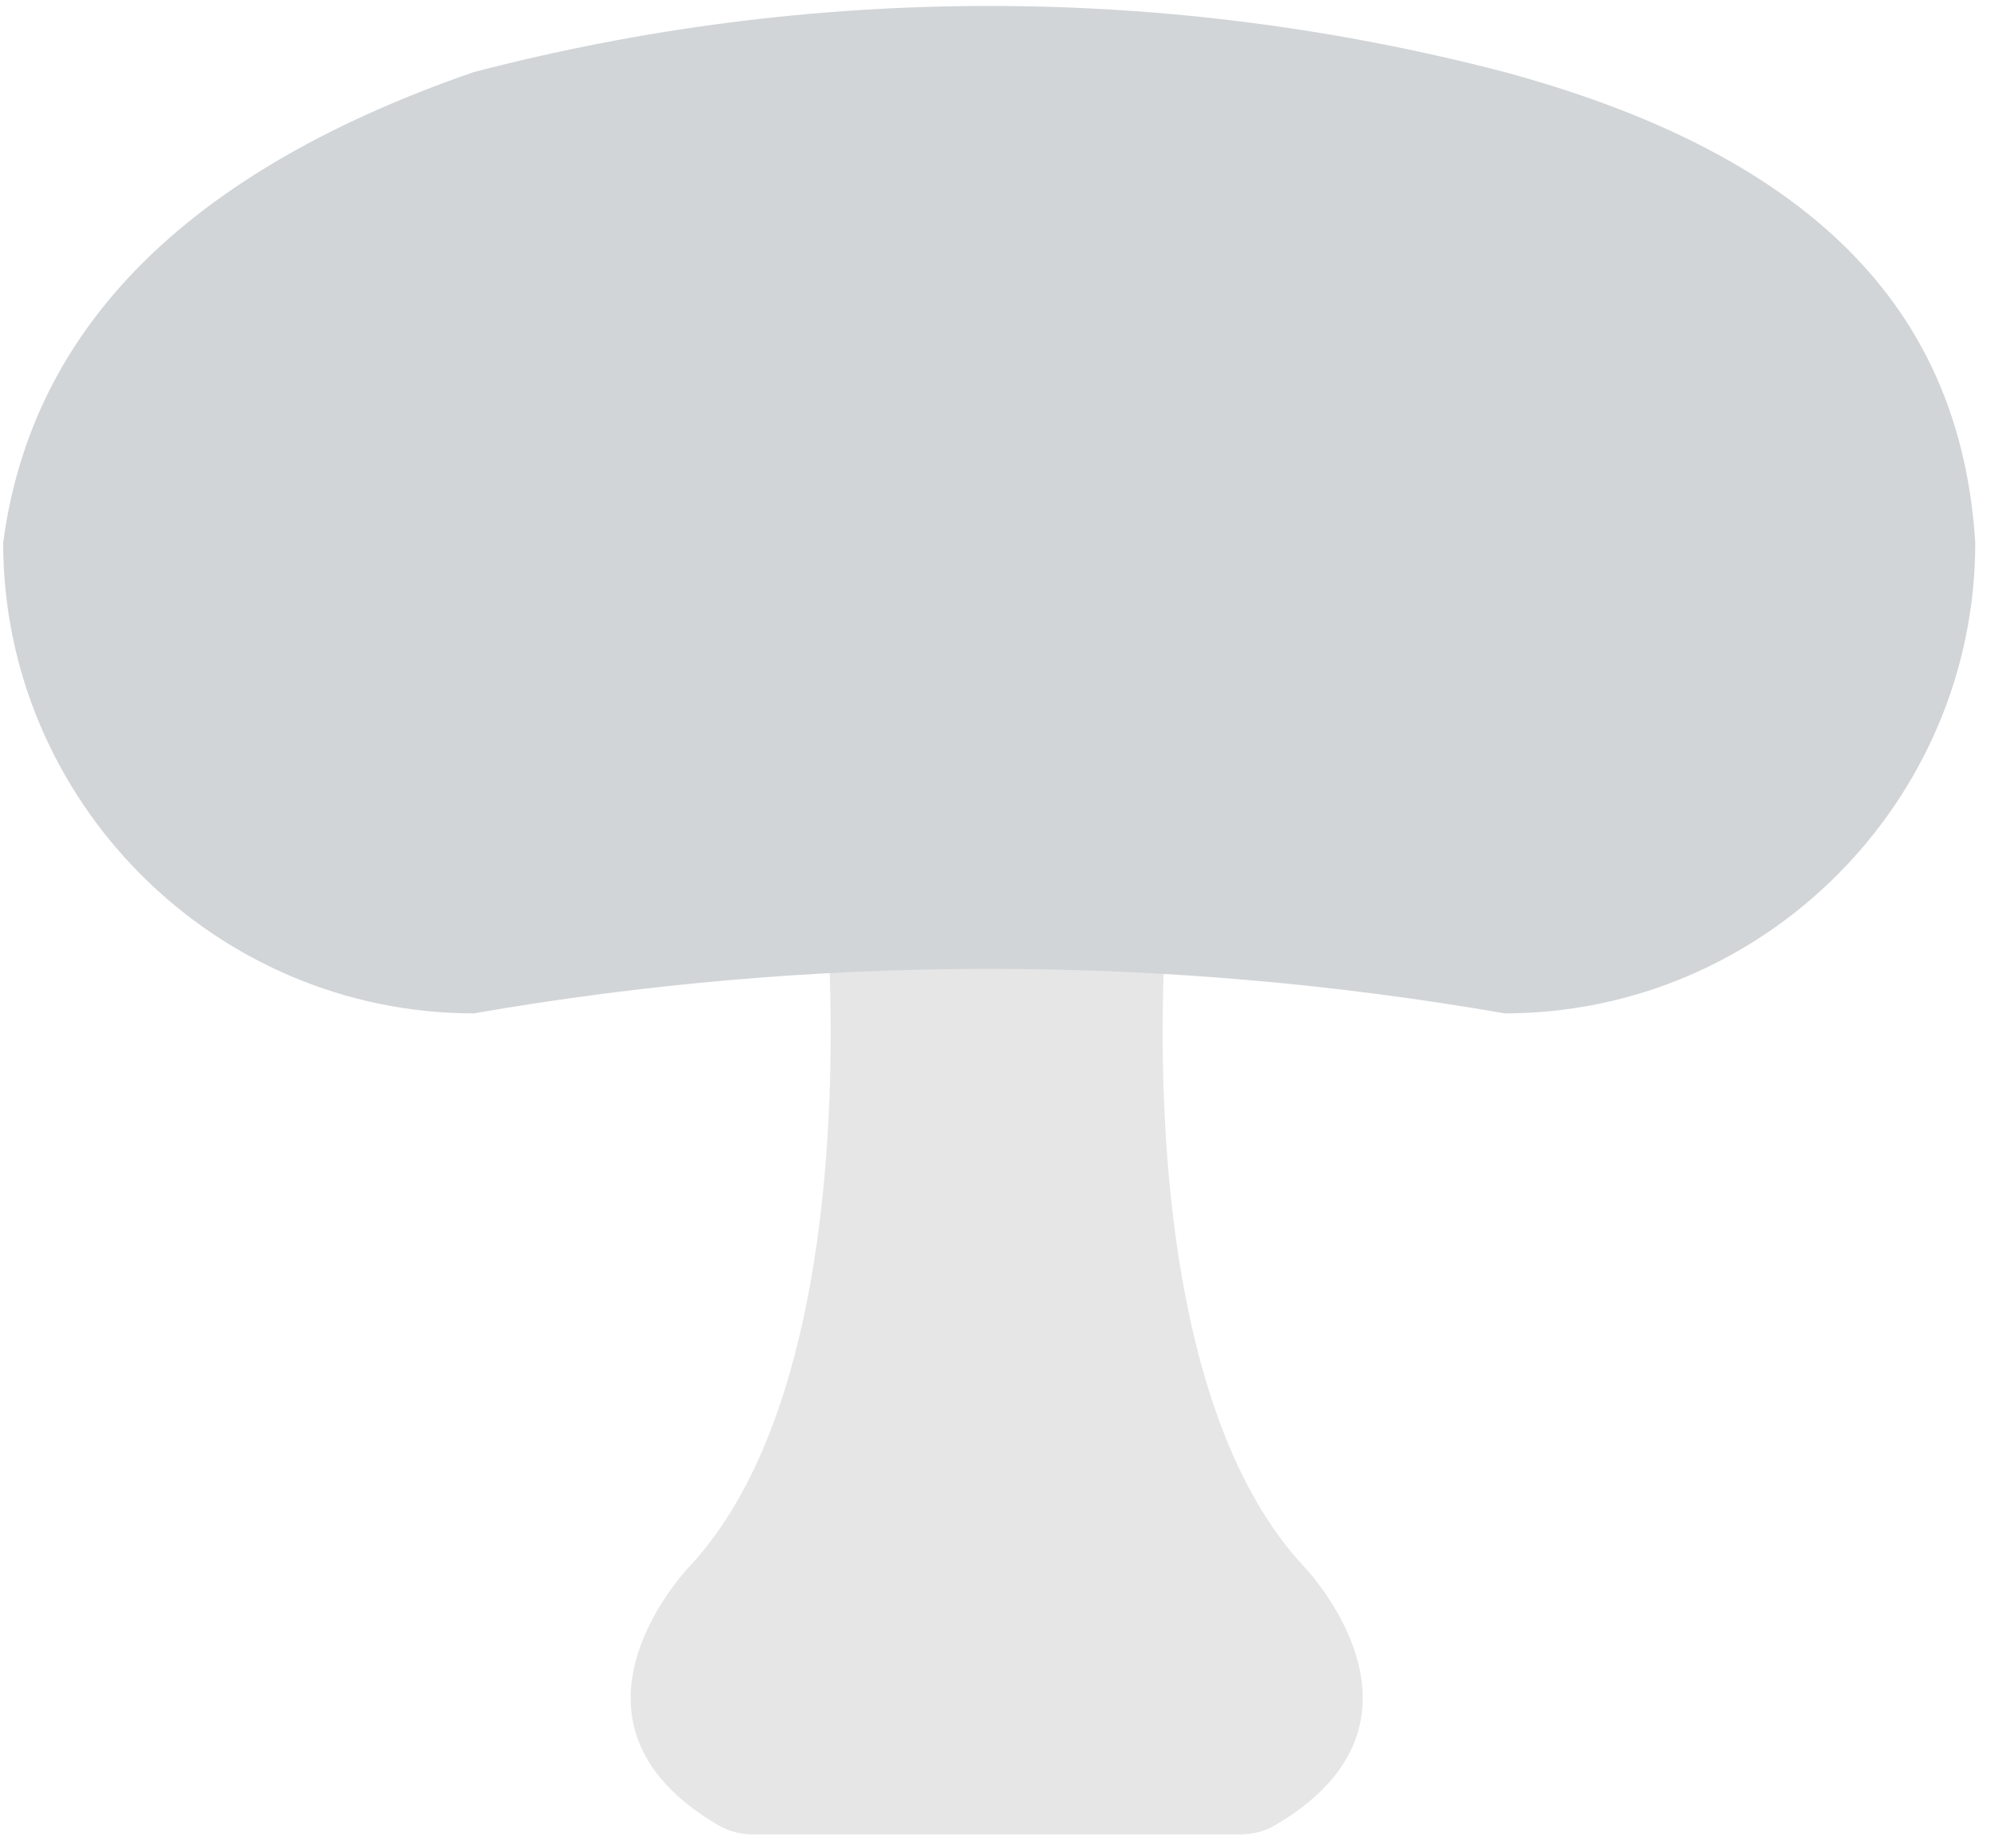 <?xml version="1.0" encoding="UTF-8" standalone="no"?>
<svg width="53px" height="49px" viewBox="0 0 53 49" version="1.1" xmlns="http://www.w3.org/2000/svg" xmlns:xlink="http://www.w3.org/1999/xlink" xmlns:sketch="http://www.bohemiancoding.com/sketch/ns">
    <!-- Generator: Sketch 3.2.2 (9983) - http://www.bohemiancoding.com/sketch -->
    <title>194 - Mushroom (Flat)</title>
    <desc>Created with Sketch.</desc>
    <defs></defs>
    <g id="Page-1" stroke="none" stroke-width="1" fill="none" fill-rule="evenodd" sketch:type="MSPage">
        <g id="194---Mushroom-(Flat)" sketch:type="MSLayerGroup">
            <path d="M34.546,41.503 C30.87,37.526 30.718,29.344 30.86,25.611 C30.9,24.554 30.058,23.678 29,23.678 L23.851,23.678 C22.793,23.678 21.951,24.554 21.991,25.611 C22.133,29.344 21.981,37.526 18.305,41.503 C18.305,41.503 14.277,45.624 19.066,48.401 C19.339,48.559 19.659,48.633 19.974,48.633 L32.877,48.633 C33.192,48.633 33.512,48.559 33.785,48.401 C38.573,45.624 34.546,41.503 34.546,41.503" id="Fill-247" fill="#E6E6E6" sketch:type="MSShapeGroup"></path>
            <path d="M39.893,26.866 L39.893,26.866 C30.851,25.293 21.604,25.293 12.562,26.866 C5.699,26.866 0.084,21.251 0.084,14.389 C0.777,9.14 4.392,4.733 12.562,1.911 C21.522,-0.427 30.933,-0.427 39.893,1.911 C48.856,4.337 52.024,8.893 52.371,14.389 C52.371,21.251 46.756,26.866 39.893,26.866" id="Fill-248" fill="#D2D5D7" sketch:type="MSShapeGroup"></path>
            <path d="M18.175,5.967 C20.3,5.663 22.45,5.542 24.596,5.563 M5.742,16.484 C5.521,11.125 9.849,8.005 14.555,6.714" id="Stroke-249" stroke="#D2D5D7" stroke-width="2" stroke-linecap="round" sketch:type="MSShapeGroup"></path>
        </g>
    </g>
</svg>